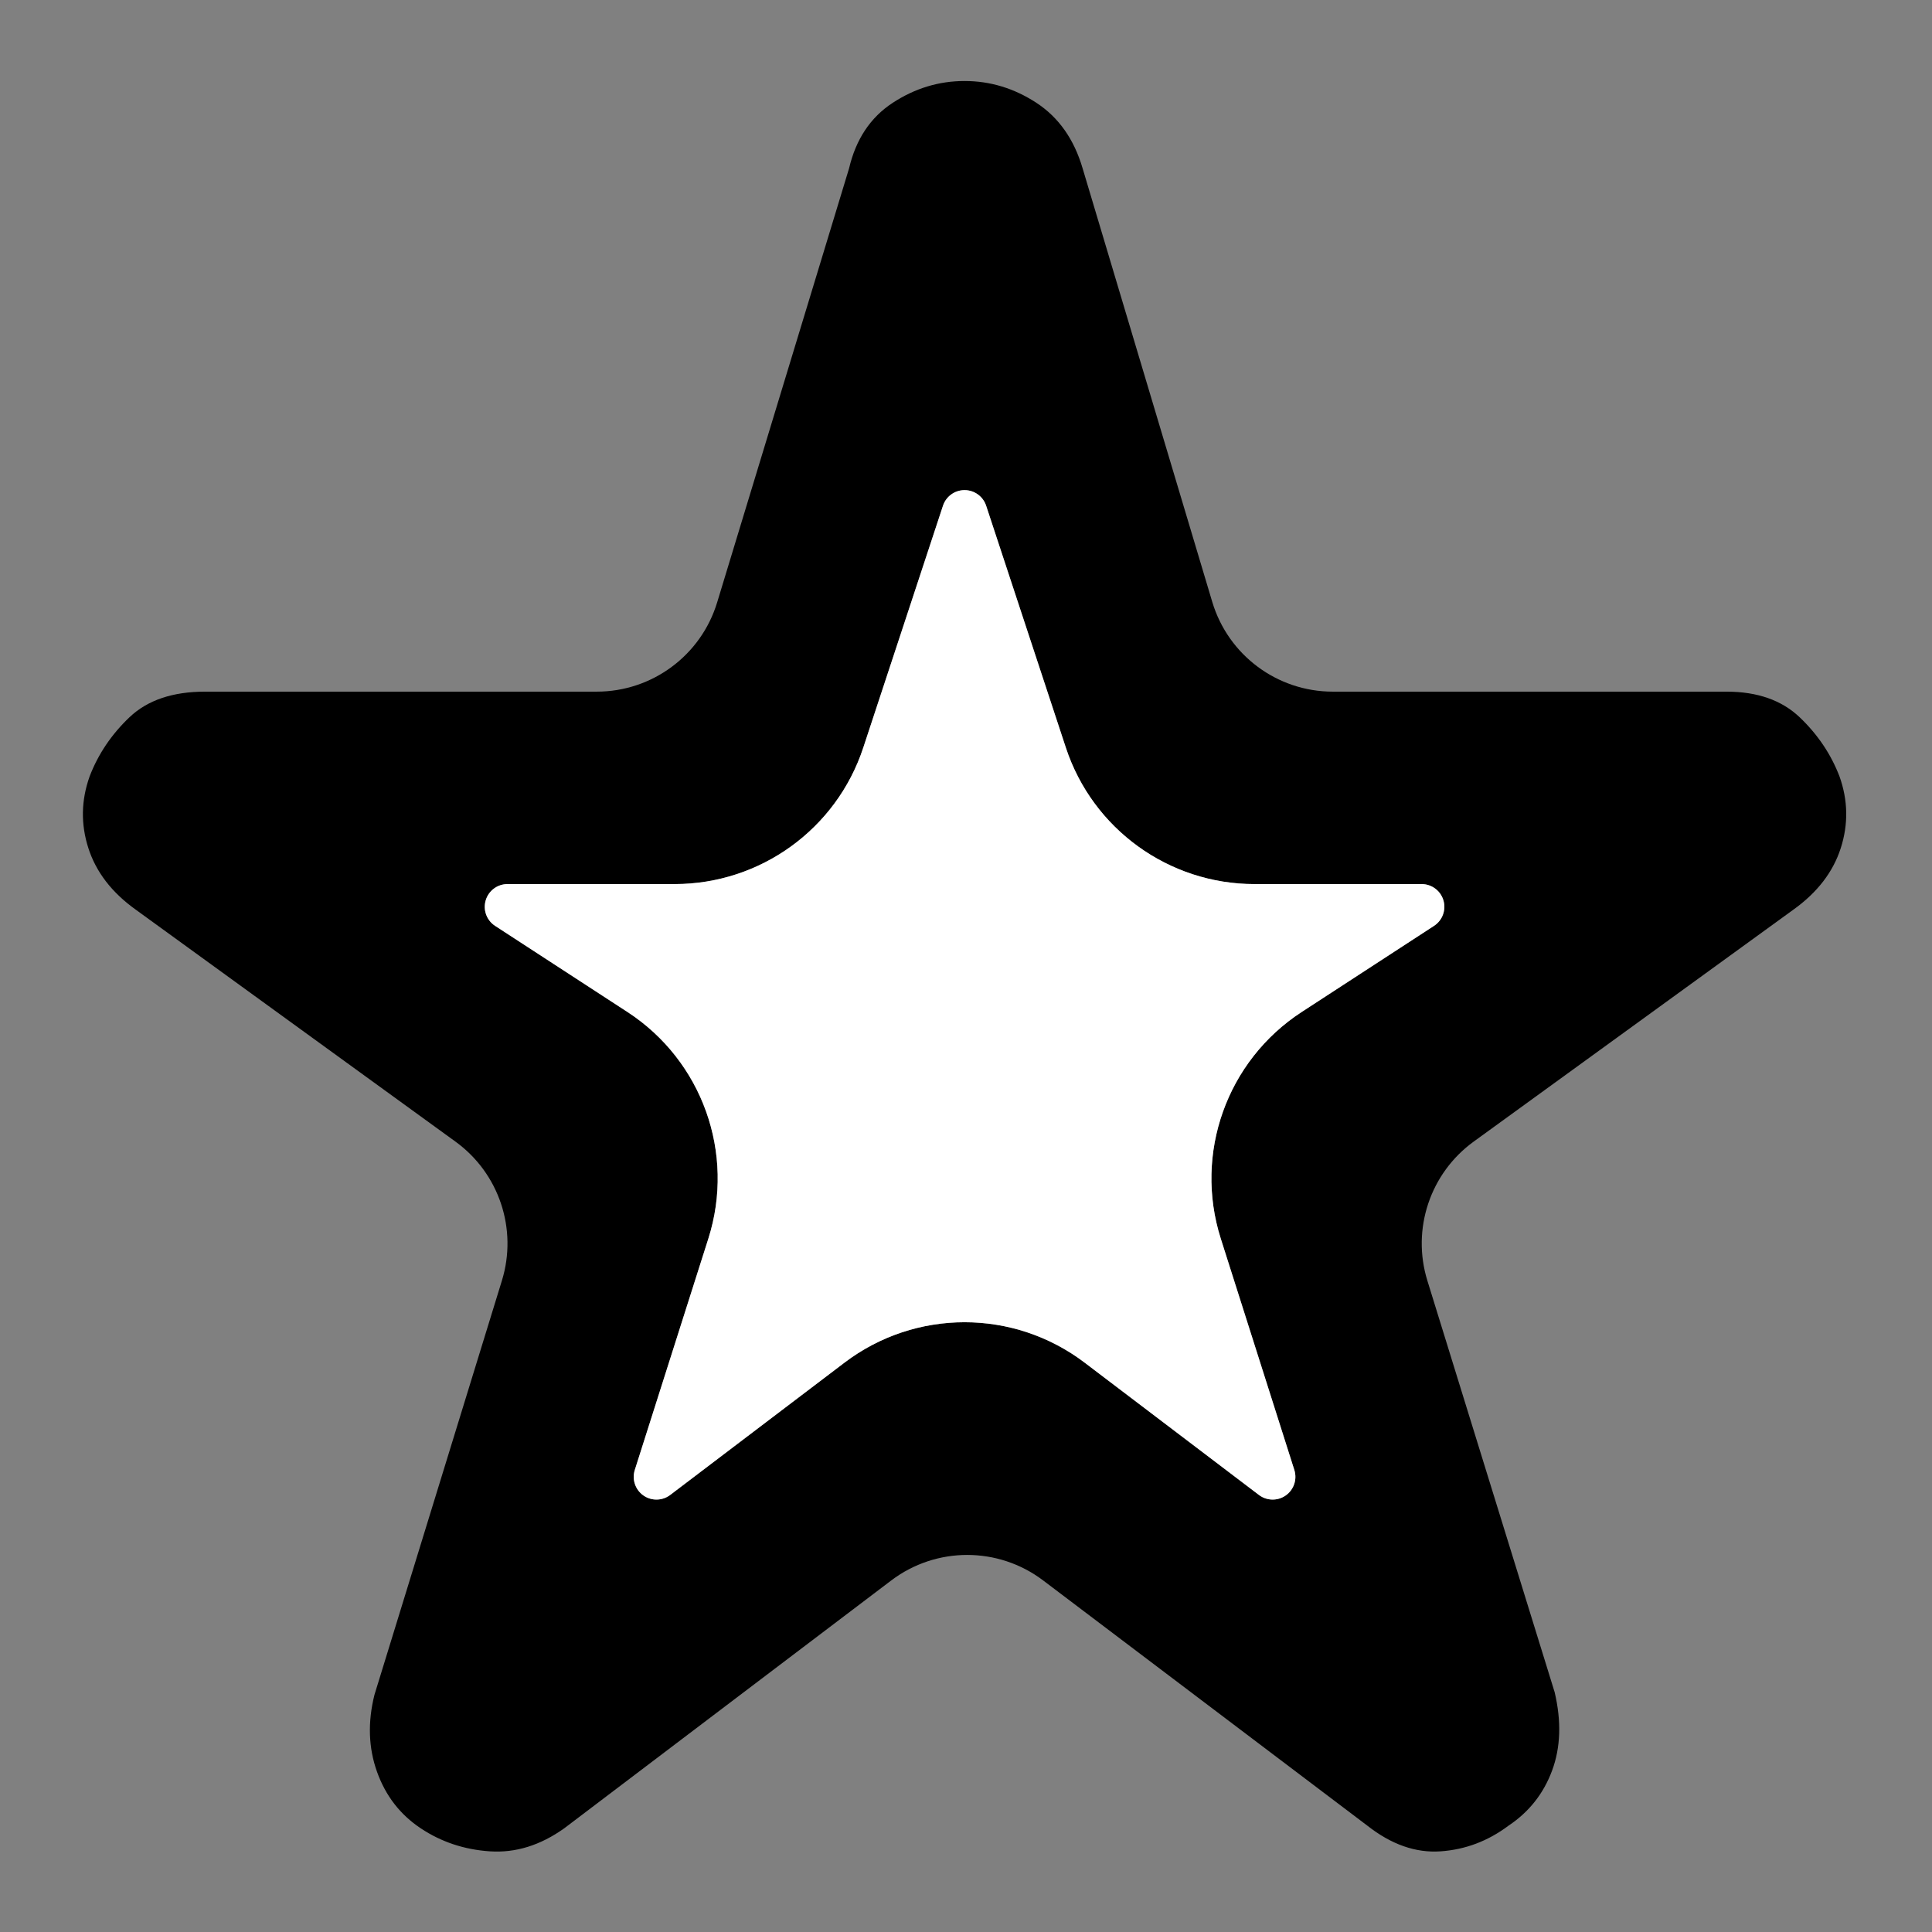 <svg clip-rule="evenodd" fill-rule="evenodd" stroke-linejoin="round" stroke-miterlimit="2" viewBox="0 0 250 250" xmlns="http://www.w3.org/2000/svg">
  <rect x="0" y="0" width="250" height="250" fill="#808080" stroke="none"/>
  <defs>
    <style type="text/css" id="current-color-scheme">.ColorScheme-Background { color:#000000; } .ColorScheme-Highlight { color:#ffffff; }</style>
  </defs><g transform="matrix(.332 0 0 .332 -34.546 293.015)"><path class="ColorScheme-Background" fill="currentColor" d="m351.471-309.647c-1.17 3.681.179 7.695 3.334 9.922s7.39 2.154 10.466-.181c18.331-13.916 44.944-34.118 67.924-51.563 27.669-21.004 65.941-21.004 93.61 0 22.98 17.445 49.593 37.647 67.924 51.563 3.076 2.335 7.311 2.408 10.466.181s4.504-6.241 3.334-9.922c-7.613-23.945-19.043-59.897-28.669-90.174-10.551-33.189 2.359-69.338 31.548-88.334 17.667-11.497 36.831-23.969 51.57-33.561 3.287-2.139 4.776-6.185 3.661-9.945-1.116-3.76-4.571-6.339-8.493-6.339-18.578 0-43.058 0-65.148 0-33.418 0-63.064-21.446-73.522-53.186-10.325-31.337-22.918-69.56-31.062-94.276-1.197-3.633-4.589-6.087-8.414-6.087s-7.217 2.454-8.414 6.087c-8.144 24.716-20.737 62.939-31.062 94.276-10.458 31.74-40.104 53.186-73.522 53.186-22.09 0-46.57 0-65.148 0-3.922 0-7.377 2.579-8.493 6.339-1.115 3.76.374 7.806 3.661 9.945 14.739 9.592 33.903 22.064 51.57 33.561 29.189 18.996 42.099 55.145 31.548 88.334-9.626 30.277-21.056 66.229-28.669 90.174zm159.154 43.055c-17.522-13.253-41.719-13.241-59.227.03-45.494 34.482-127.398 96.562-127.398 96.562-9.333 6.667-19 9.667-29 9s-19-3.667-27-9-13.667-12.667-17-22-3.667-19.333-1-30c0 0 32.527-105.712 49.682-161.468 6.171-20.054-1.096-41.813-18.08-54.134-44.241-32.097-124.602-90.398-124.602-90.398-9.333-6.667-15.5-14.667-18.5-24s-2.833-18.667.5-28c3.333-8.667 8.5-16.333 15.5-23s16.833-10 29.5-10h152.637c21.599 0 40.656-14.126 46.937-34.792 17.704-58.252 51.426-169.208 51.426-169.208 2.667-11.333 8.333-19.833 17-25.5s18-8.5 28-8.5 19.333 2.833 28 8.5 14.667 14.167 18 25.5c0 0 33.098 110.688 50.534 168.997 6.211 20.772 25.32 35.003 47 35.003h153.466c12 0 21.5 3.333 28.5 10s12.167 14.333 15.5 23c3.333 9.333 3.5 18.667.5 28s-9.167 17.333-18.5 24c0 0-80.308 58.263-124.559 90.366-17.005 12.337-24.266 34.132-18.059 54.203 17.173 55.524 49.618 160.431 49.618 160.431 2.667 11.333 2.333 21.5-1 30.5s-9 16.167-17 21.5c-8 6-16.833 9.333-26.5 10s-19.167-2.667-28.5-10c0 0-81.13-61.368-126.375-95.592z" fill-rule="nonzero"/><path d="m351.471-309.647c-1.17 3.681.179 7.695 3.334 9.922s7.39 2.154 10.466-.181l67.924-51.563c27.669-21.004 65.941-21.004 93.61 0l67.924 51.563c3.076 2.335 7.311 2.408 10.466.181s4.504-6.241 3.334-9.922l-28.669-90.174c-10.551-33.189 2.359-69.338 31.548-88.334l51.57-33.561c3.287-2.139 4.776-6.185 3.661-9.945-1.116-3.76-4.571-6.339-8.493-6.339h-65.148c-33.418 0-63.064-21.446-73.522-53.186l-31.062-94.276c-1.197-3.633-4.589-6.087-8.414-6.087s-7.217 2.454-8.414 6.087l-31.062 94.276c-10.458 31.74-40.104 53.186-73.522 53.186h-65.148c-3.922 0-7.377 2.579-8.493 6.339-1.115 3.76.374 7.806 3.661 9.945l51.57 33.561c29.189 18.996 42.099 55.145 31.548 88.334z" class="ColorScheme-Highlight" fill="currentColor"/></g></svg>